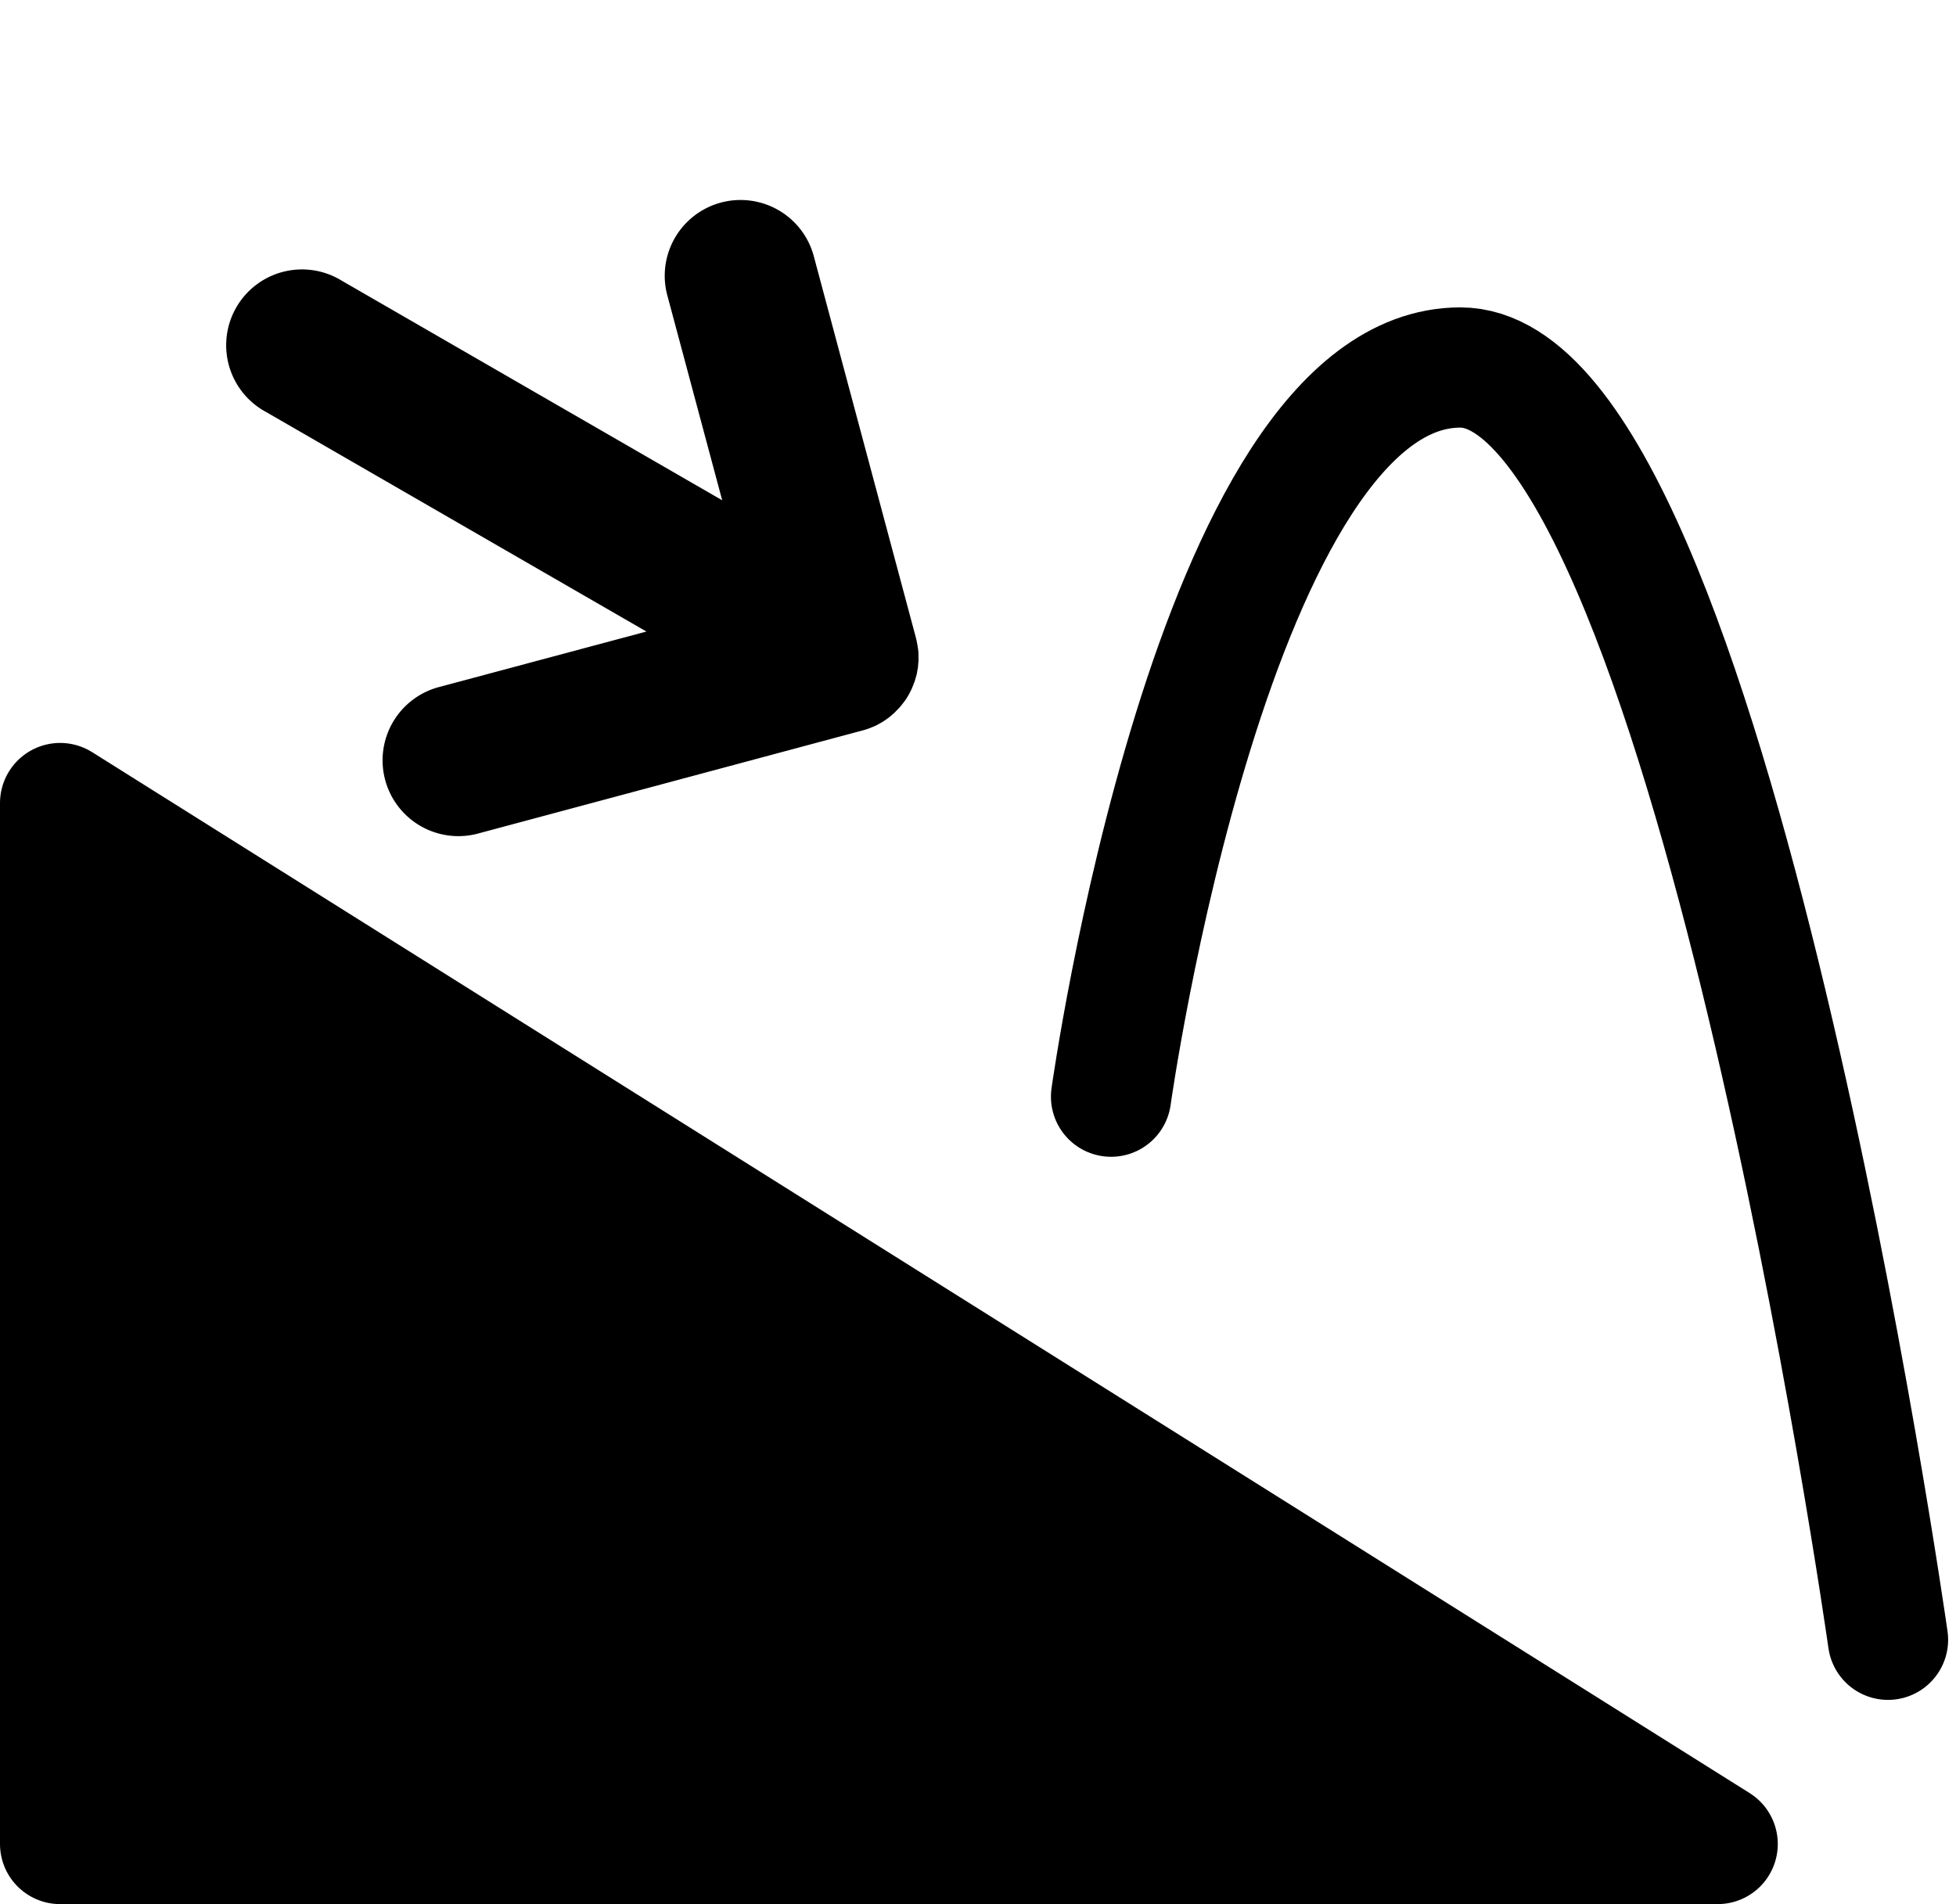 <svg xmlns="http://www.w3.org/2000/svg" width="32.53" height="31.674" viewBox="0 0 32.53 31.674">
  <g id="그룹_591" data-name="그룹 591" transform="translate(-353.861 -92.711)">
    <path id="패스_359" data-name="패스 359" d="M3939.44,136.633s1.695-12.129,5.808-12.129,7.113,21.163,7.113,21.163" transform="translate(-3567.101 -25.68)" fill="none" stroke="#000" stroke-linecap="round" stroke-linejoin="round" stroke-width="2"/>
    <path id="패스_361" data-name="패스 361" d="M6.672,12.623l-.048.035-.059.035-.047.028c-.02.011-.039.02-.06.029l-.052.025-.058.021c-.019.007-.038.015-.059.021l-.057.014-.062.016c-.022,0-.044.006-.065.009l-.057.008a1.187,1.187,0,0,1-.119.006H5.917c-.039,0-.078,0-.118-.006l-.056-.008-.066-.01-.061-.016-.058-.014c-.021-.006-.039-.014-.059-.02l-.058-.021-.052-.024c-.02-.009-.04-.018-.06-.029s-.031-.018-.047-.027l-.059-.036-.048-.035-.05-.039c-.026-.021-.05-.043-.074-.066L5.032,12.5.369,7.839A1.261,1.261,0,1,1,2.152,6.056l2.51,2.511V1.261a1.261,1.261,0,1,1,2.521,0V8.567L9.695,6.056a1.261,1.261,0,0,1,1.783,1.783L6.814,12.5c-.005.006-.012.011-.018.017C6.772,12.541,6.689,12.61,6.672,12.623Z" transform="translate(354.861 102.97) rotate(-60)"/>
    <path id="패스_362" data-name="패스 362" d="M0,9.015,27.566,26.33H0Z" transform="translate(354.861 97.054)" stroke="#000" stroke-linecap="round" stroke-linejoin="round" stroke-width="2"/>
  </g>
</svg>
